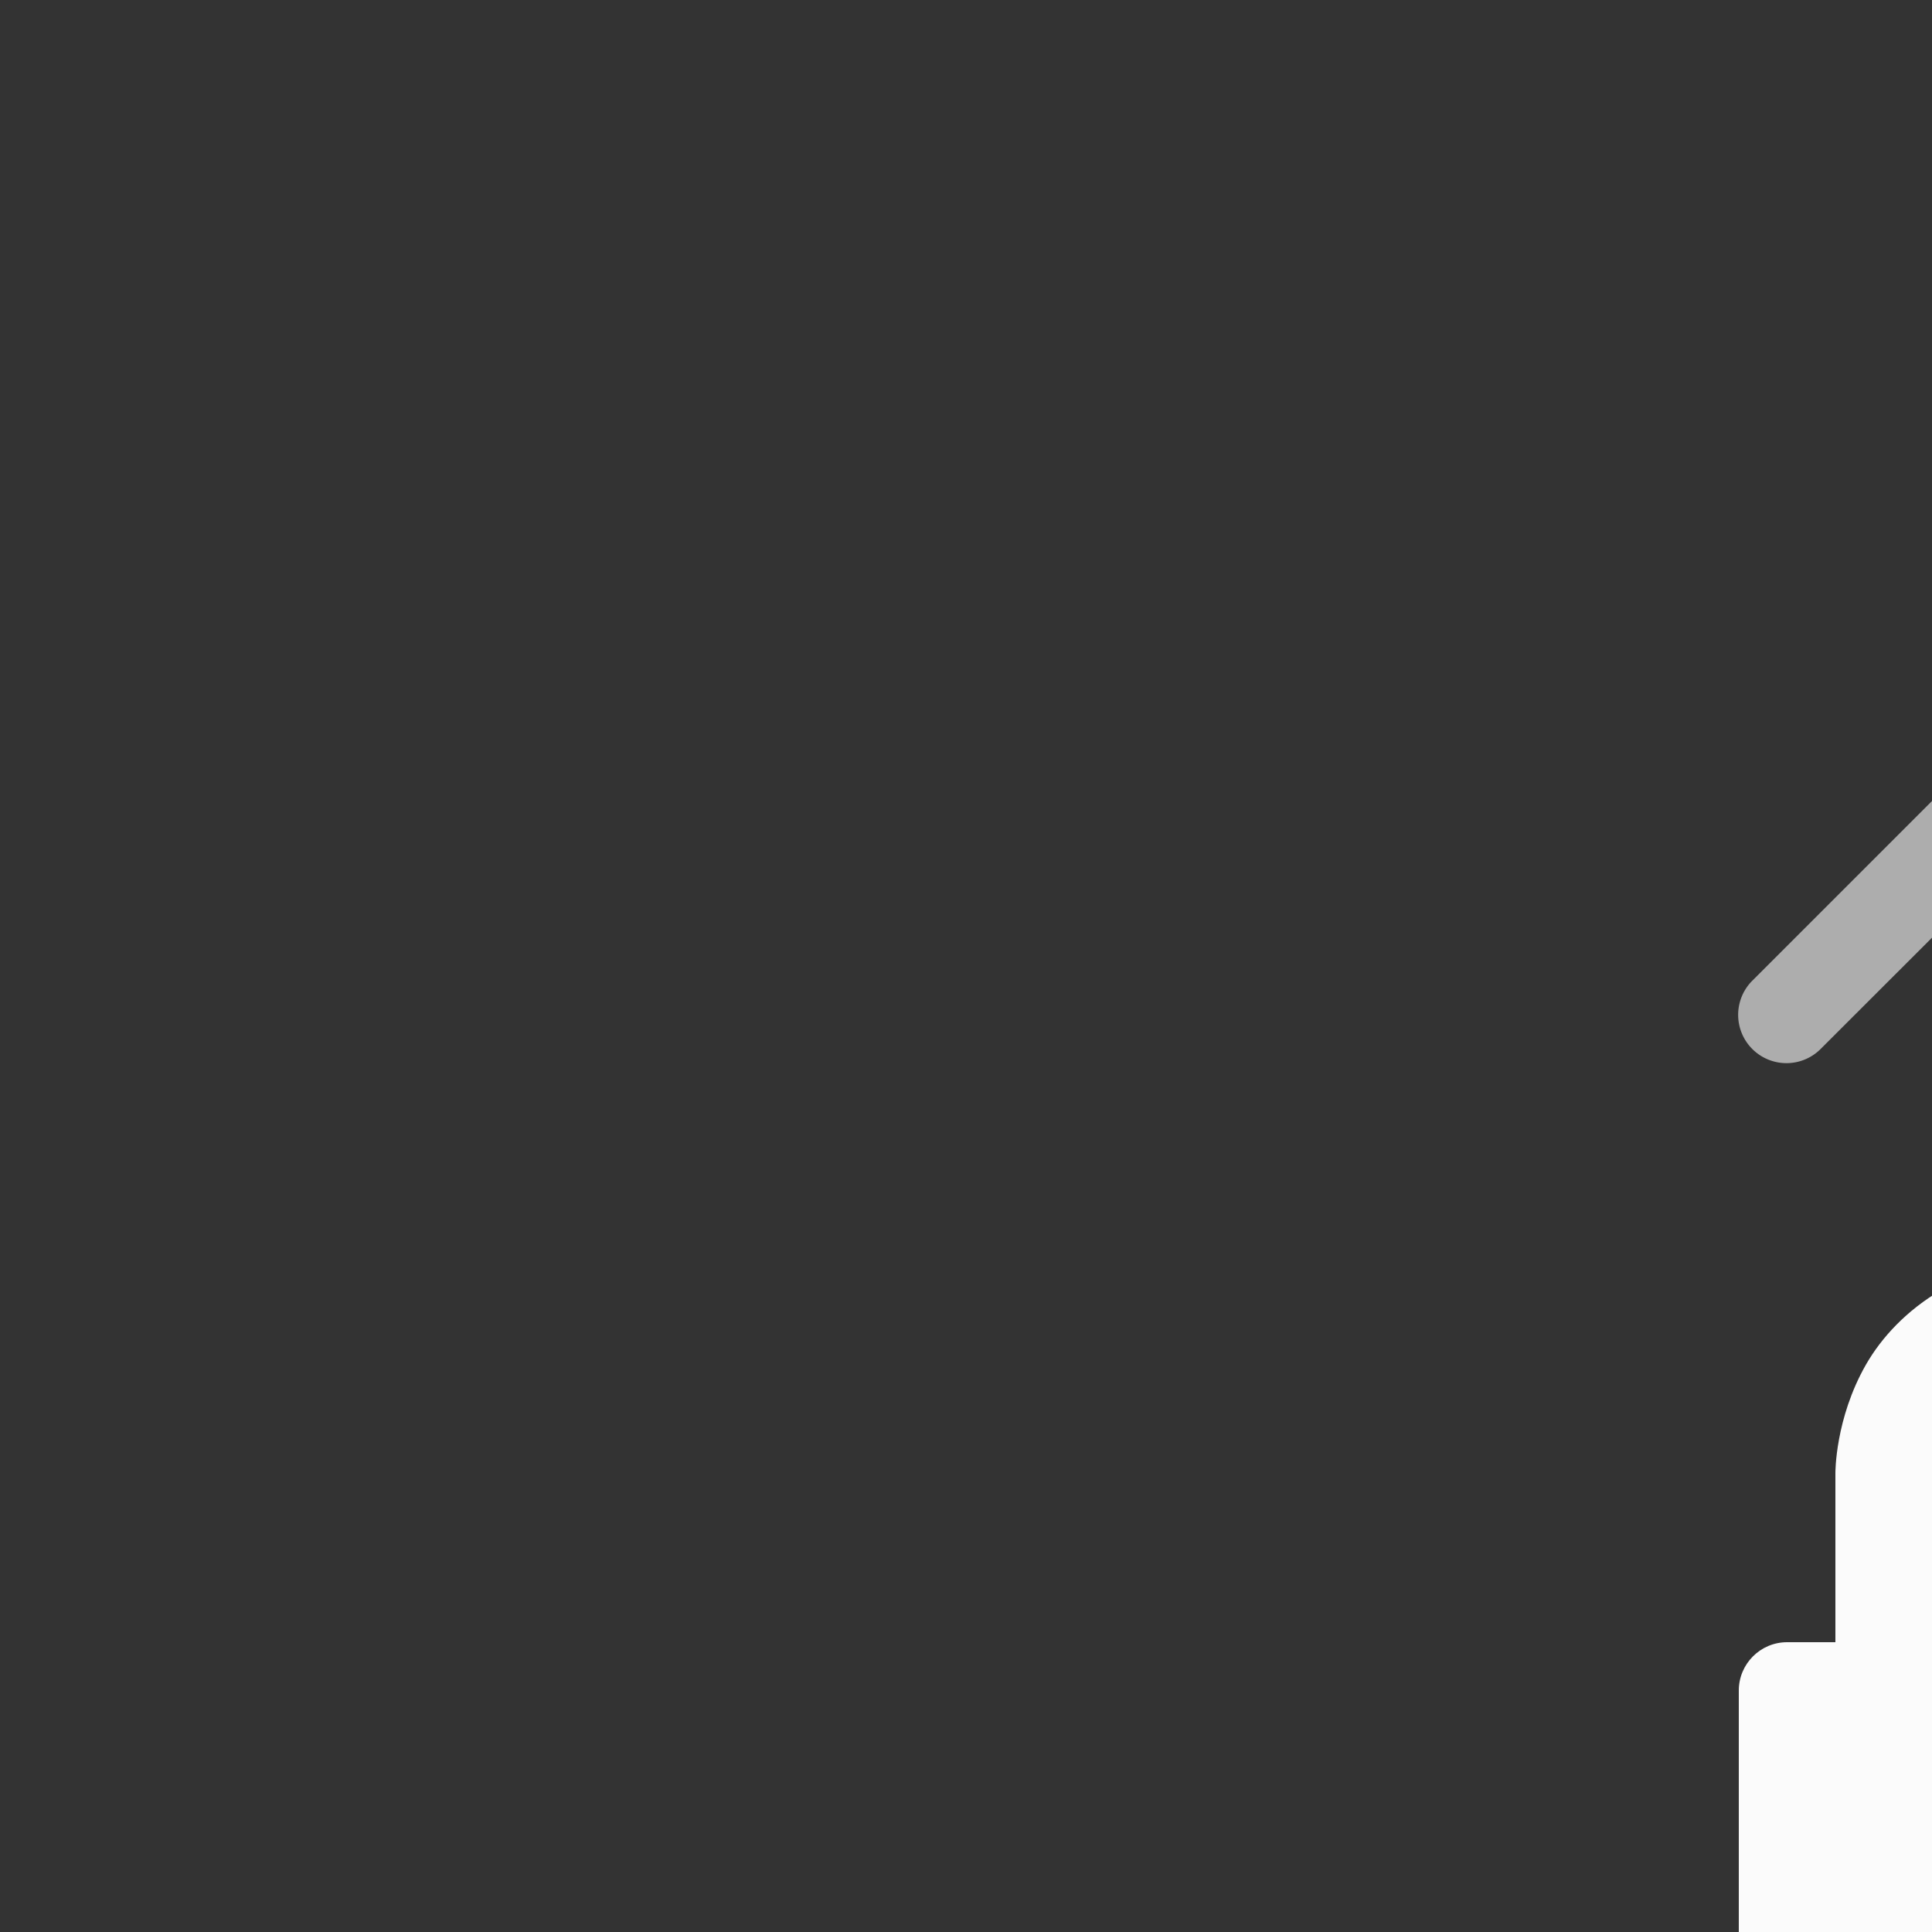 <svg xmlns="http://www.w3.org/2000/svg" style="background: #808080" height="64" width="64" viewBox="303 108 20 20">
  <rect x="303" y="108" width="20" height="20" fill="#333333" stroke="none"/>
  <g style="fill: #ffffff;" id="g13321" transform="translate(-42,21)" data-label="F-16">
    <g id="g13309" style="fill:#ffffff">
      <path style="color: rgb(0, 0, 0); opacity: 0.6; fill: #ffffff; stroke-linecap: round; stroke-linejoin: round; marker: none;" d="m 365.492,94.992 a 0.5,0.5 0 0 0 -0.389,0.195 0.5,0.5 0 0 0 -0.004,0.006 l -1.953,1.953 a 0.5,0.5 0 1 0 0.707,0.707 L 365,96.707 V 98.5 a 0.5,0.5 0 1 0 1,0 v -1.793 l 1.146,1.146 a 0.5,0.5 0 1 0 0.707,-0.707 l -1.957,-1.957 a 0.5,0.5 0 0 0 -0.404,-0.197 z m 9.059,1.941 a 0.5,0.5 0 0 0 -0.059,0.006 h -2.932 a 0.5,0.5 0 1 0 0,1 h 1.793 l -3.146,3.146 a 0.5,0.5 0 1 0 0.707,0.707 l 3.146,-3.146 v 1.793 a 0.5,0.5 0 1 0 1,0 v -2.932 a 0.5,0.5 0 0 0 -0.51,-0.574 z m -0.057,7.061 a 0.5,0.5 0 0 0 -0.348,0.859 L 375.293,106 H 371.5 a 0.5,0.5 0 1 0 0,1 h 3.793 l -1.146,1.146 a 0.5,0.5 0 1 0 0.707,0.707 l 1.957,-1.957 a 0.5,0.5 0 0 0 0.002,-0.793 0.5,0.5 0 0 0 -0.006,-0.004 l -1.953,-1.953 a 0.5,0.5 0 0 0 -0.359,-0.152 z" id="path13047-6"></path>
    </g>
    <g id="g13313" style="fill:#ffffff">
      <path style="color: rgb(0, 0, 0); opacity: 0.98; fill: #ffffff; stroke-linecap: round; stroke-linejoin: round; marker: none;" d="m 324.5,121 c -1.146,0 -1.862,0.565 -2.184,1.127 C 321.995,122.689 322,123.25 322,123.25 V 125 h -0.5 c -0.276,3e-5 -0.5,0.224 -0.5,0.5 v 4 c 3e-5,0.276 0.224,0.5 0.5,0.5 h 6 c 0.276,-3e-5 0.5,-0.224 0.5,-0.5 v -4 c -3e-5,-0.276 -0.224,-0.5 -0.5,-0.5 H 327 v -1.75 c 0,0 0.005,-0.561 -0.316,-1.123 C 326.362,121.565 325.646,121 324.5,121 Z m 0,1 c 0.854,0 1.138,0.31 1.316,0.623 C 325.995,122.936 326,123.25 326,123.25 V 125 h -3 v -1.75 c 0,0 0.005,-0.314 0.184,-0.627 C 323.362,122.31 323.646,122 324.5,122 Z m -0.5,4 h 1 v 2 h -1 z" transform="translate(42,-21)" id="rect13261"></path>
    </g>
  </g>
</svg>